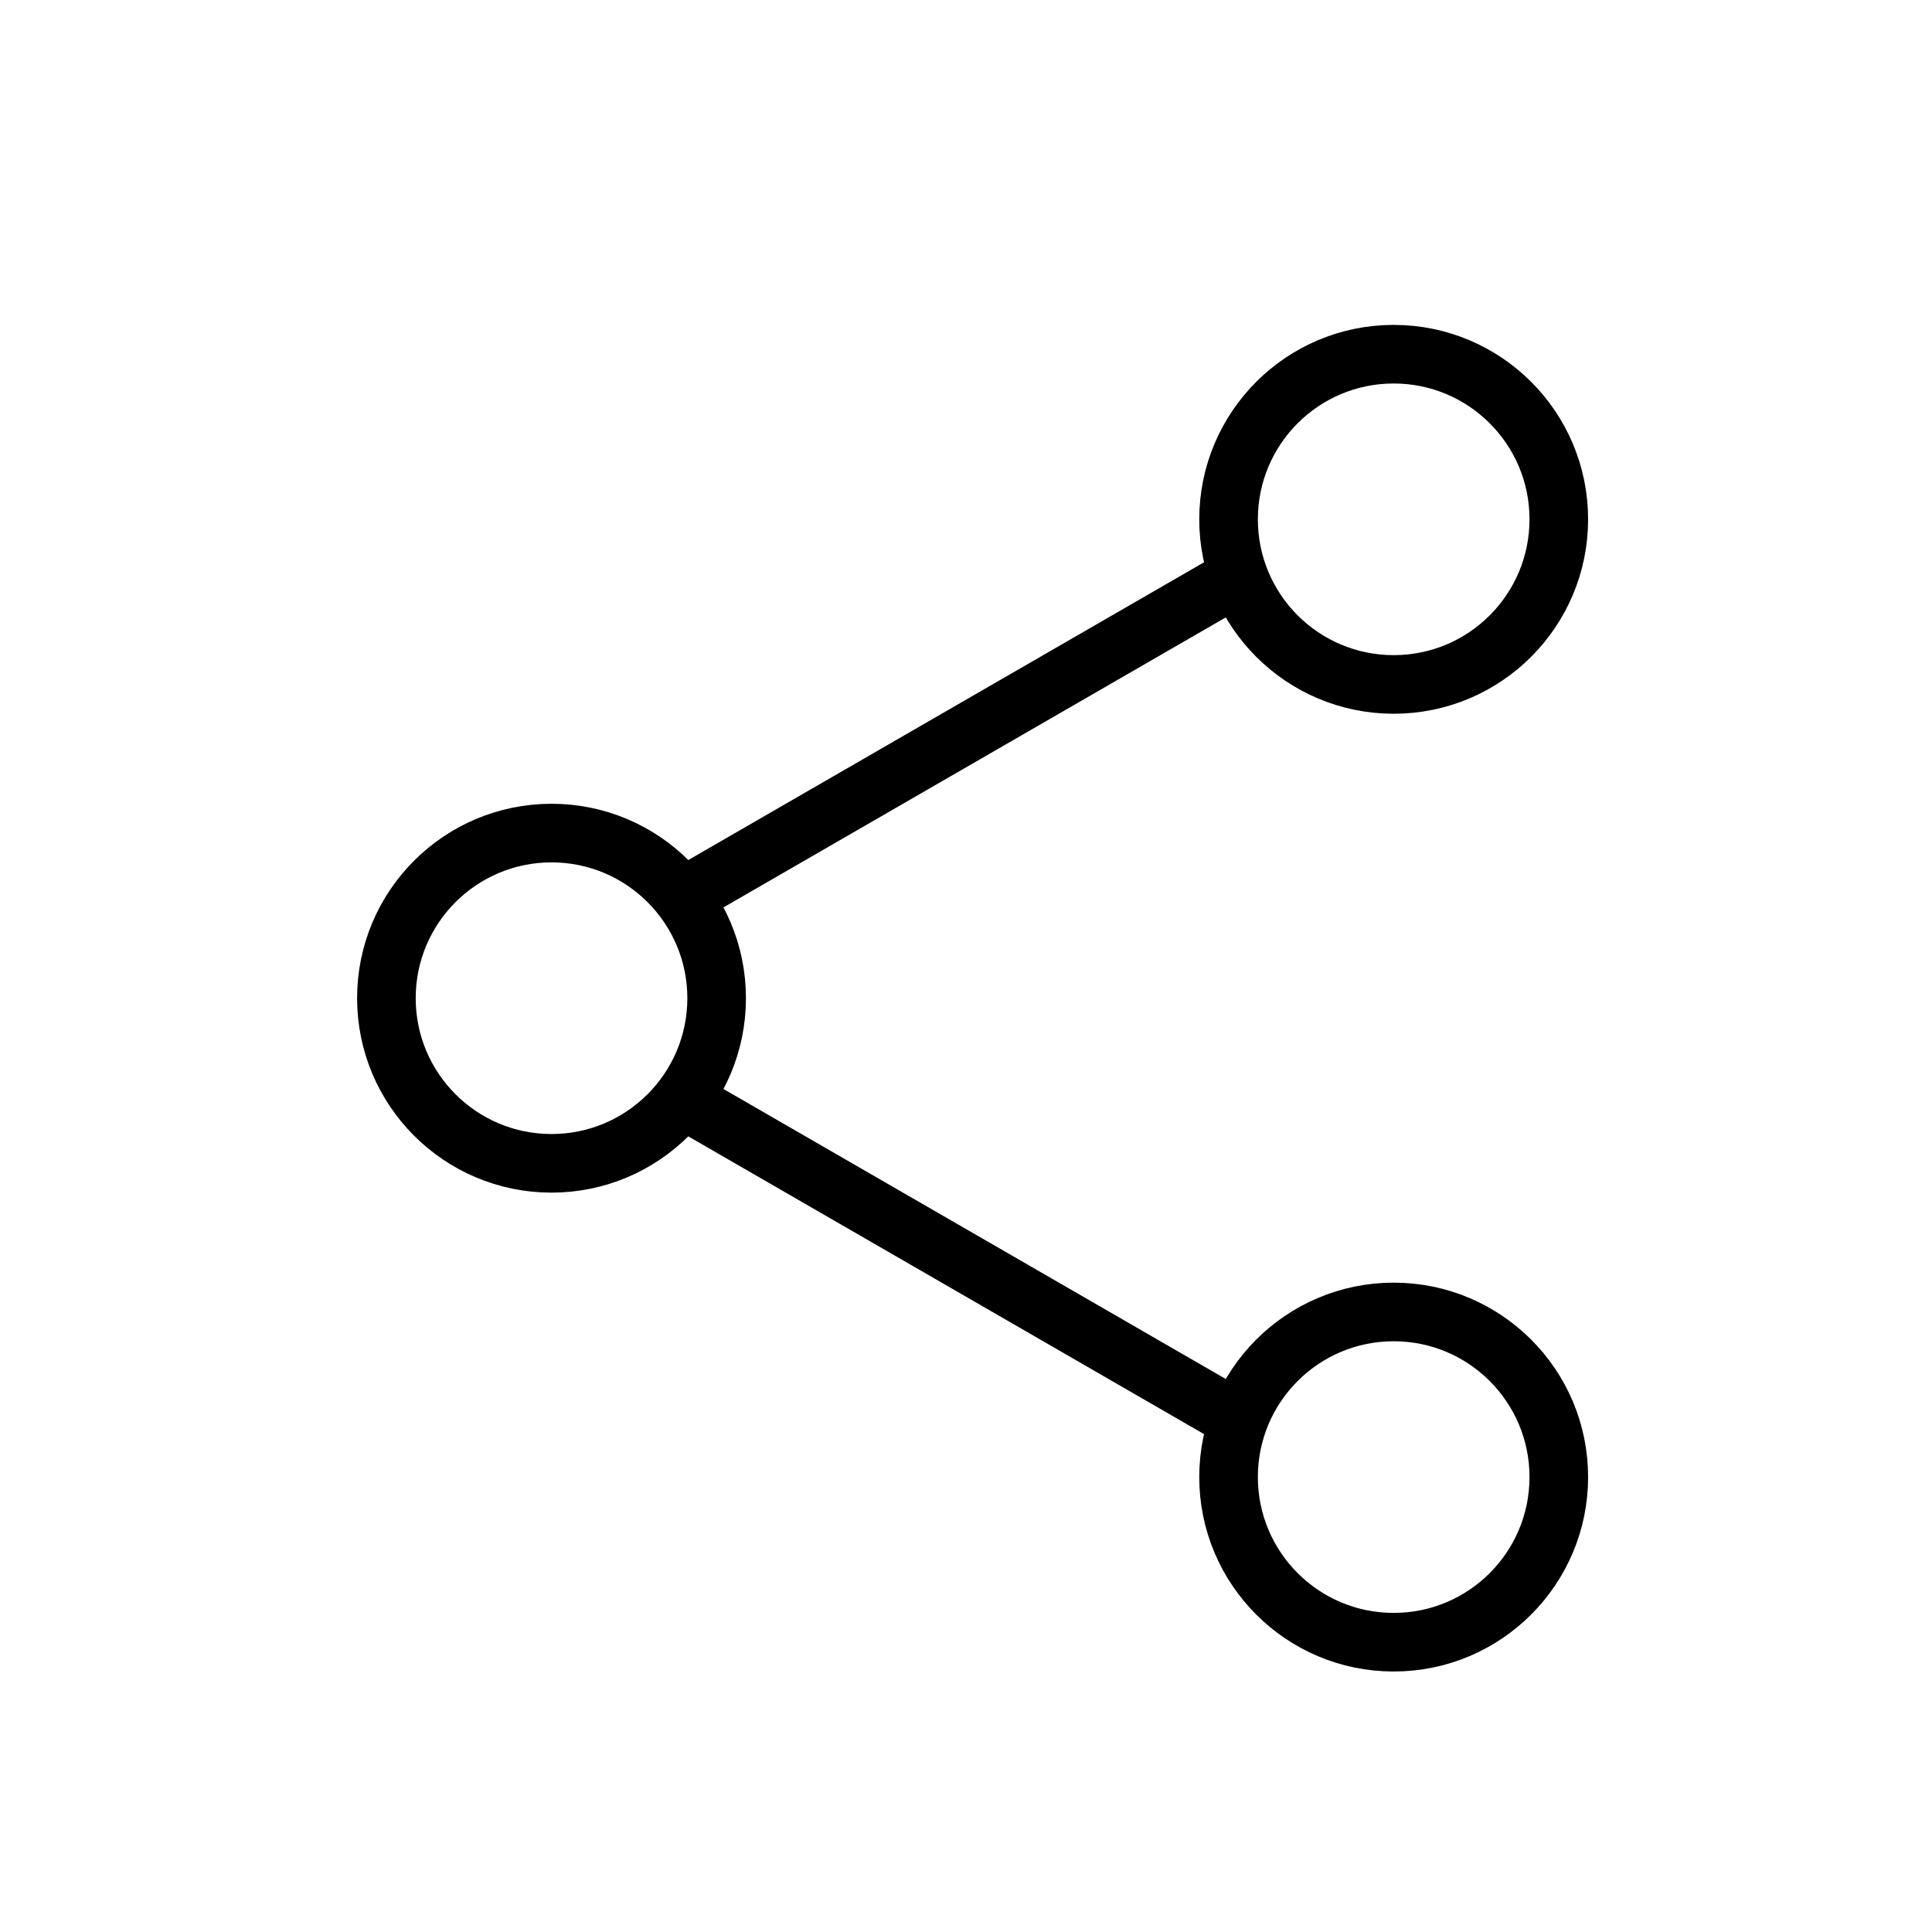 <svg width="30" height="30" viewBox="0 0 30 30" fill="none" xmlns="http://www.w3.org/2000/svg">
<path d="M10.487 13.996L19.369 8.868M10.487 17.004L19.369 22.132M24.205 8.064C24.205 9.48 23.057 10.628 21.641 10.628C20.225 10.628 19.077 9.48 19.077 8.064C19.077 6.648 20.225 5.5 21.641 5.5C23.057 5.5 24.205 6.648 24.205 8.064ZM11.128 15.5C11.128 16.916 9.98 18.064 8.564 18.064C7.148 18.064 6 16.916 6 15.5C6 14.084 7.148 12.936 8.564 12.936C9.98 12.936 11.128 14.084 11.128 15.5ZM24.205 22.936C24.205 24.352 23.057 25.5 21.641 25.5C20.225 25.5 19.077 24.352 19.077 22.936C19.077 21.52 20.225 20.372 21.641 20.372C23.057 20.372 24.205 21.52 24.205 22.936Z" stroke="black" stroke-width="0.91"/>
</svg>
